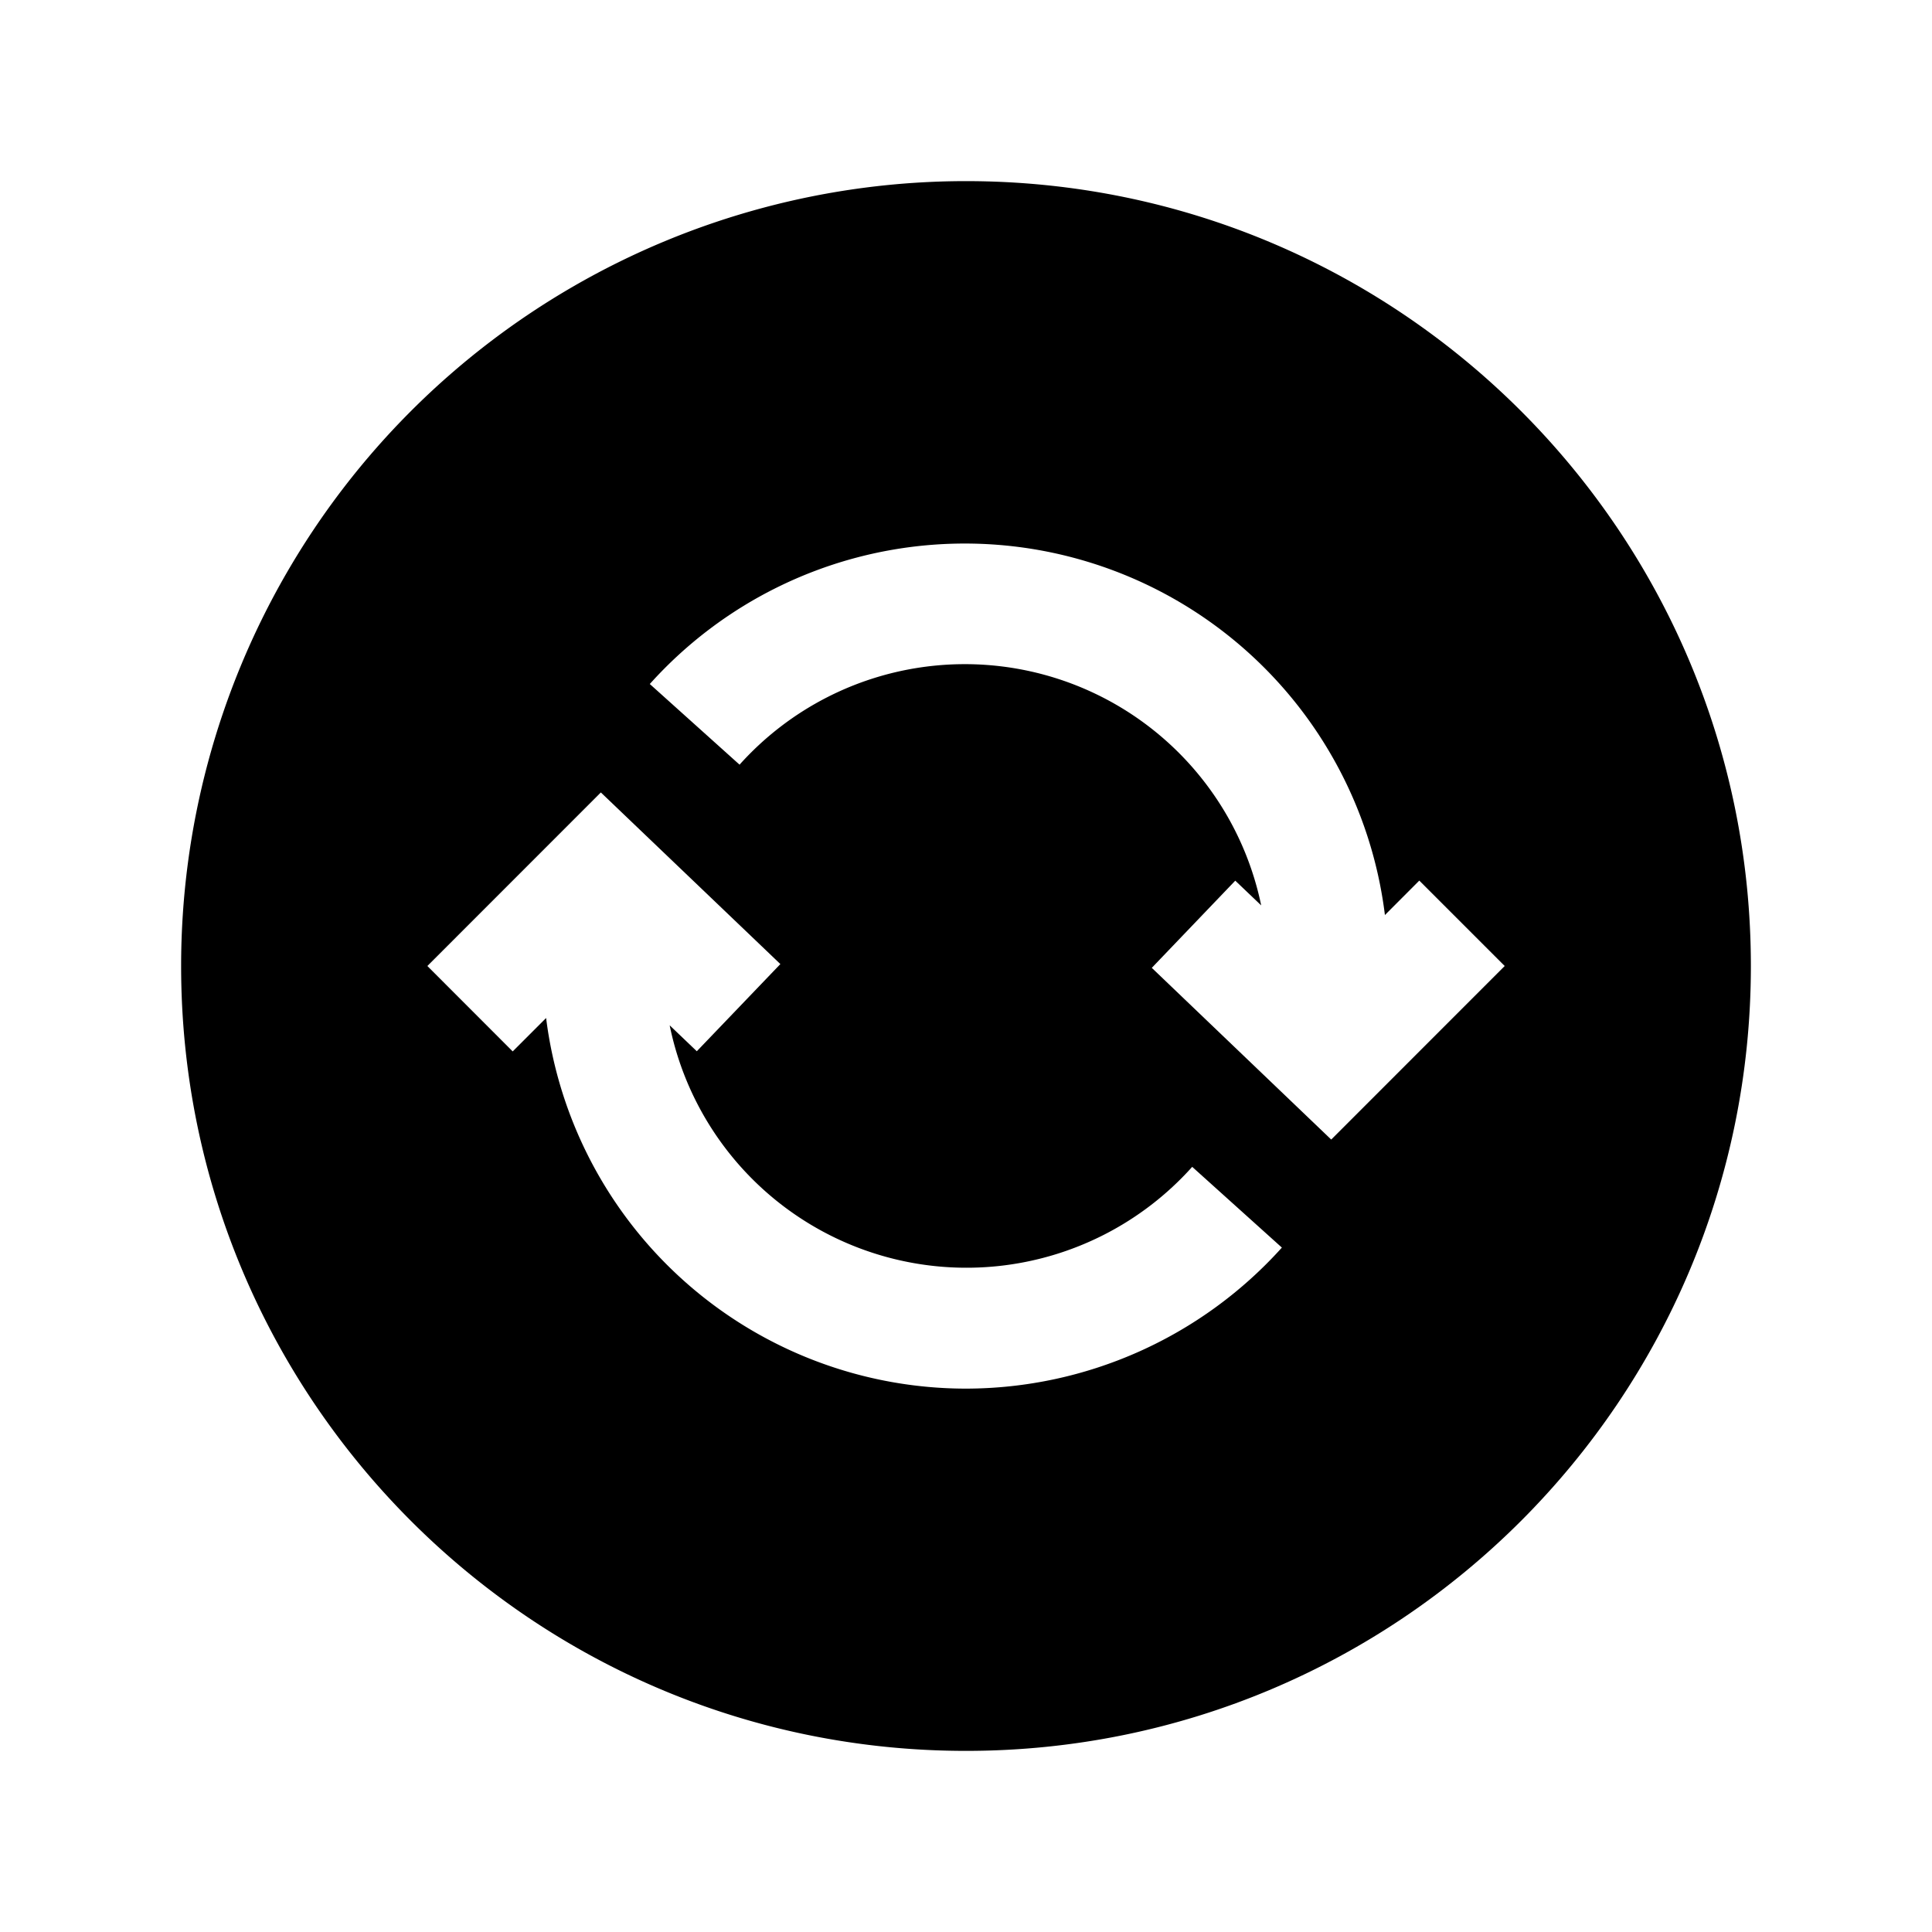 <svg fill="currentColor" viewBox="0 0 24 24" xmlns="http://www.w3.org/2000/svg">
  <path d="M12 2.25A9.75 9.75 0 0 0 2.25 12c0 5.384 4.365 9.75 9.75 9.75 5.384 0 9.75-4.366 9.75-9.75 0-5.385-4.366-9.75-9.75-9.75Zm0 15a5.259 5.259 0 0 1-5.216-4.604l-.415.415L5.309 12l2.155-2.156 2.23 2.132-1.038 1.083-.337-.322a3.763 3.763 0 0 0 6.491 1.758l1.114 1.003A5.287 5.287 0 0 1 12 17.25Zm4.537-3.094-2.229-2.133 1.037-1.083.322.307a3.76 3.76 0 0 0-6.48-1.748L8.072 8.497a5.259 5.259 0 0 1 9.132 2.87l.427-.428L18.692 12l-2.155 2.156Z"></path>
</svg>